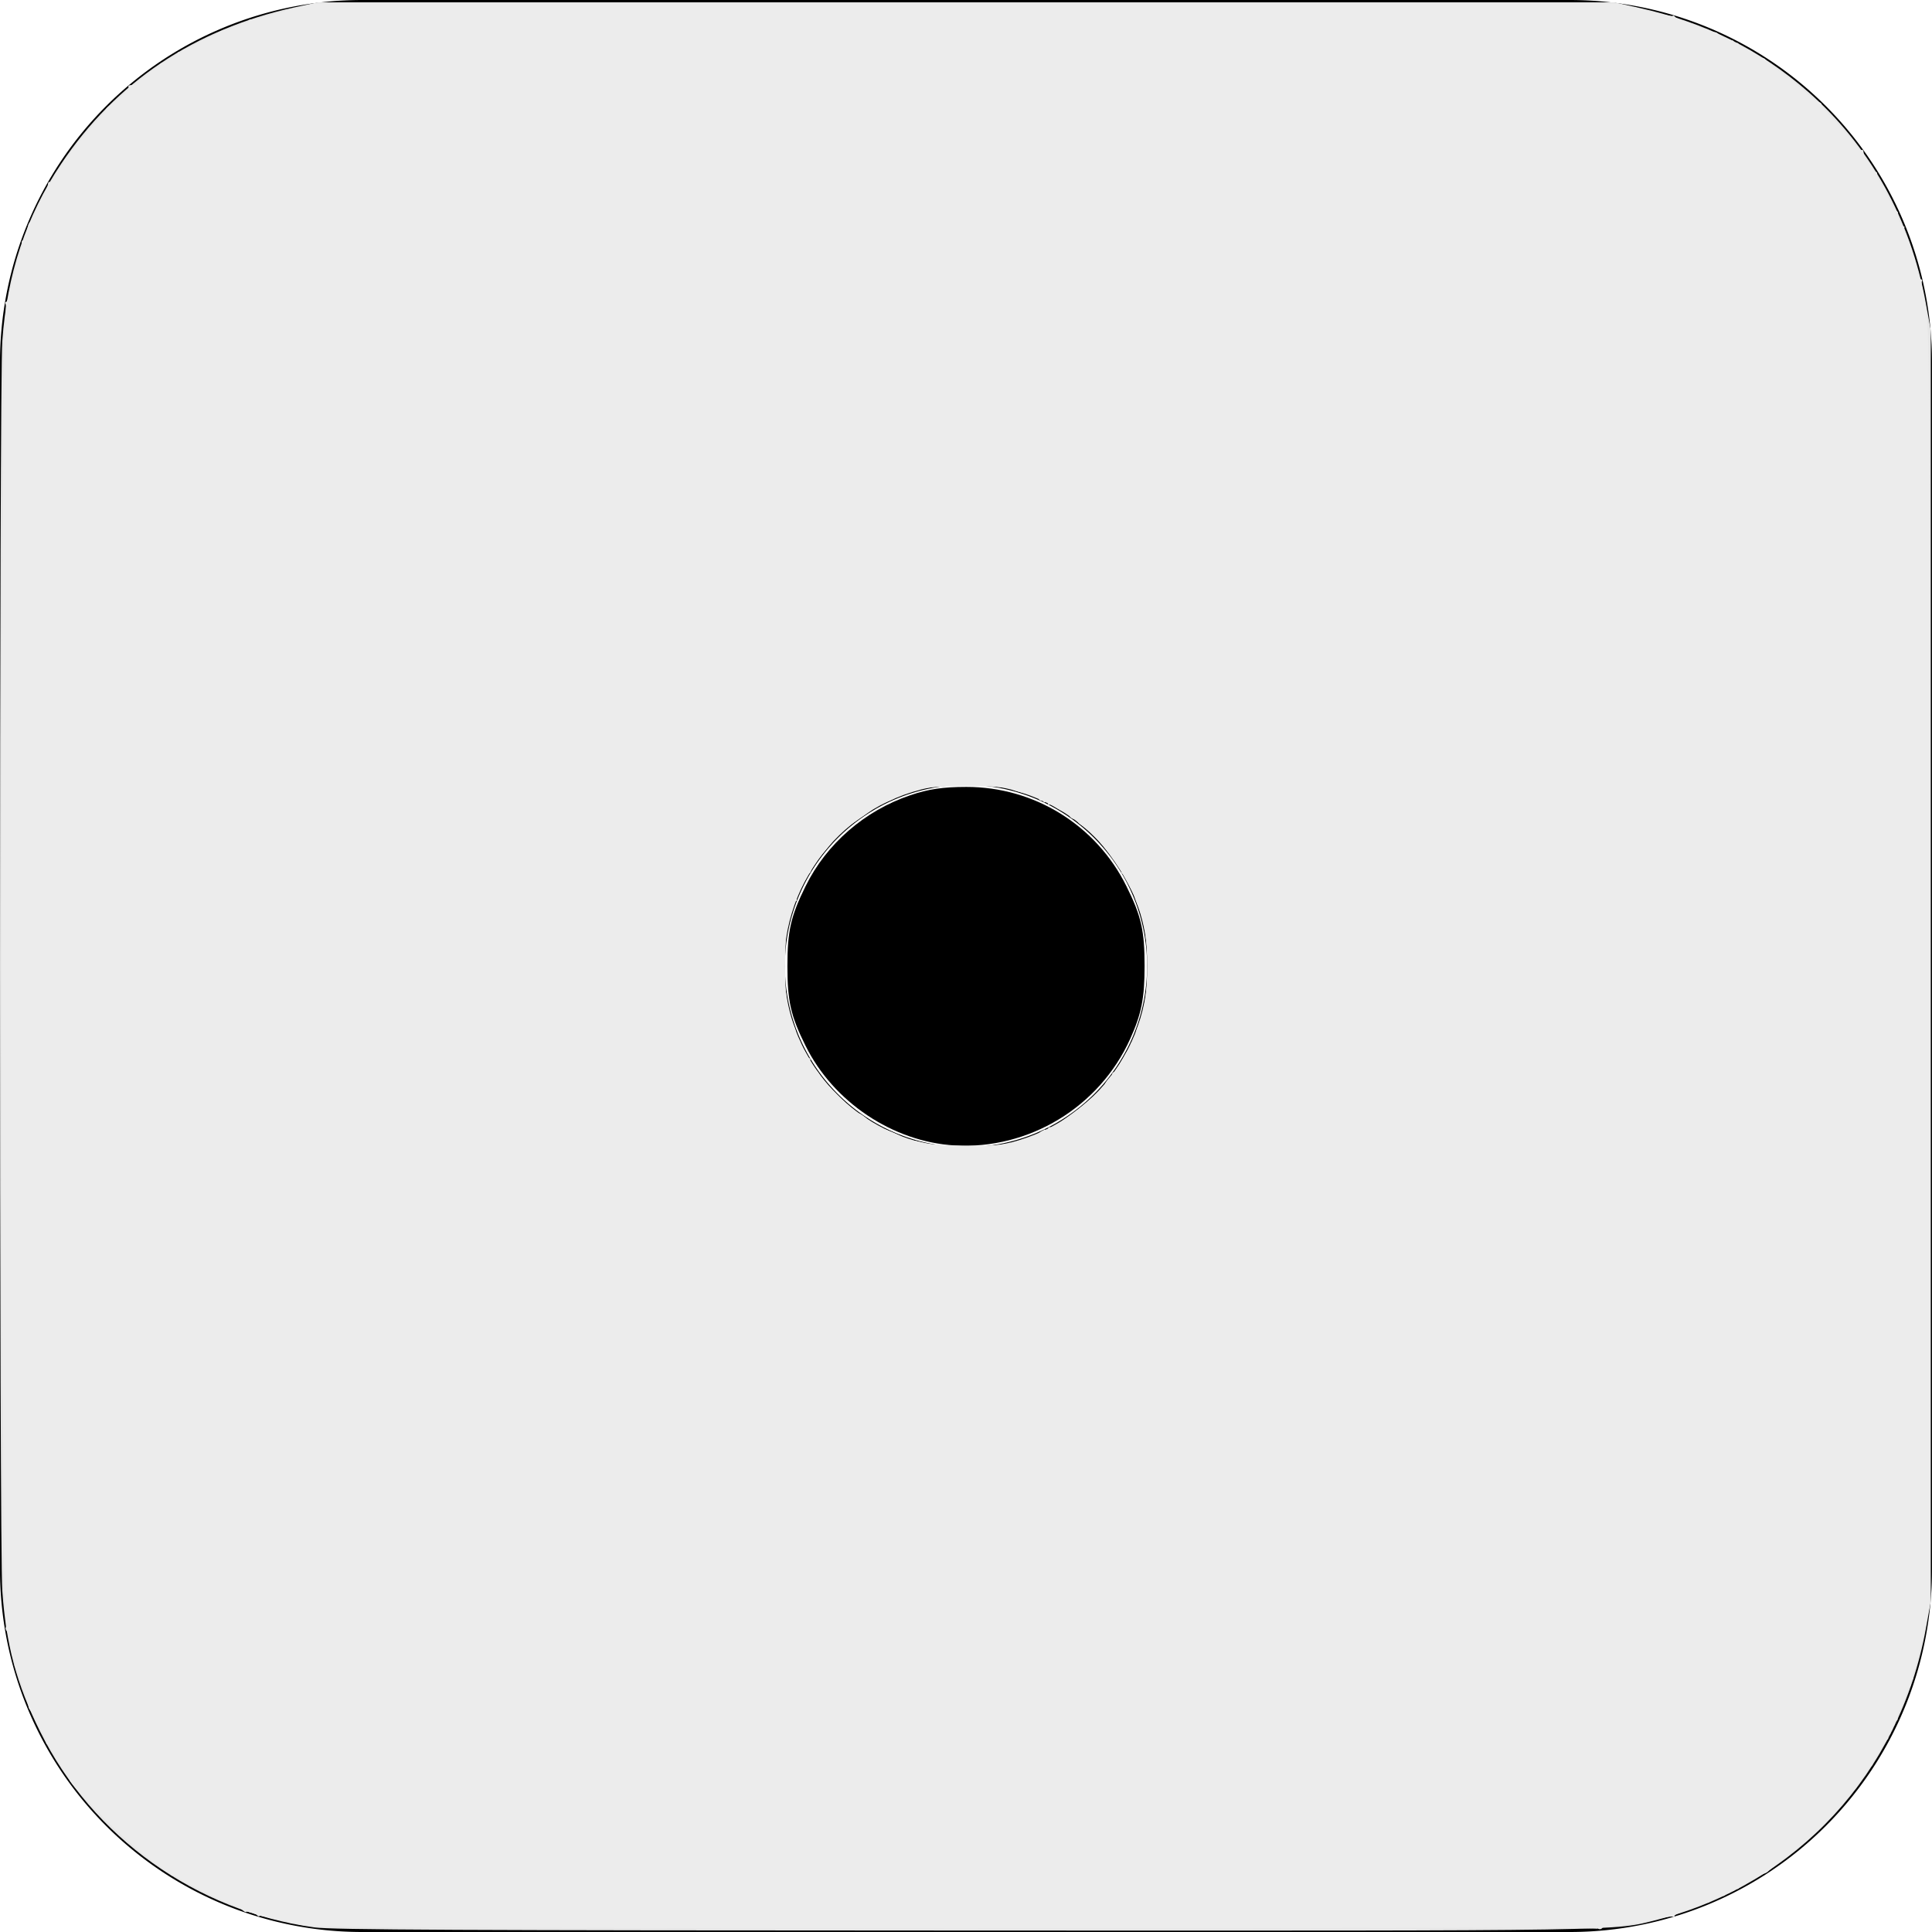 <?xml version="1.0" encoding="UTF-8" standalone="no"?>
<svg
   viewBox="0 0 16 16"
   fill="currentColor"
   class="bi bi-dice-1-fill"
   version="1.1"
   id="svg81"
   sodipodi:docname="d1_white.svg"
   inkscape:version="1.1.2 (08b2f3d93c, 2022-04-05)"
   xmlns:inkscape="http://www.inkscape.org/namespaces/inkscape"
   xmlns:sodipodi="http://sodipodi.sourceforge.net/DTD/sodipodi-0.dtd"
   xmlns="http://www.w3.org/2000/svg"
   xmlns:svg="http://www.w3.org/2000/svg">
  <defs
     id="defs85">
    <filter
       style="color-interpolation-filters:sRGB;"
       inkscape:label="Invert"
       id="filter797"
       x="0"
       y="0"
       width="1"
       height="1">
      <feColorMatrix
         type="hueRotate"
         values="180"
         result="color1"
         id="feColorMatrix793" />
      <feColorMatrix
         values="0 0 -1 0 1 0 -1 0 0 1 -1 0 0 0 1 -0.21 -0.72 -0.07 1 0 "
         result="color2"
         id="feColorMatrix795" />
    </filter>
  </defs>
  <sodipodi:namedview
     id="namedview83"
     pagecolor="#505050"
     bordercolor="#eeeeee"
     borderopacity="1"
     inkscape:pageshadow="0"
     inkscape:pageopacity="0"
     inkscape:pagecheckerboard="0"
     showgrid="false"
     inkscape:zoom="53"
     inkscape:cx="7.990566"
     inkscape:cy="7.8773585"
     inkscape:window-width="1853"
     inkscape:window-height="1025"
     inkscape:window-x="67"
     inkscape:window-y="27"
     inkscape:window-maximized="1"
     inkscape:current-layer="svg81" />
  <path
     d="M3 0a3 3 0 0 0-3 3v10a3 3 0 0 0 3 3h10a3 3 0 0 0 3-3V3a3 3 0 0 0-3-3H3zm5 9.5a1.5 1.5 0 1 1 0-3 1.5 1.5 0 0 1 0 3z"
     id="path79"
     style="filter:url(#filter797)" />
  <path
     style="fill:#000000;stroke-width:0.019"
     d="M 7.906,9.486 C 7.394,9.456 6.901,9.126 6.671,8.66 6.548,8.413 6.521,8.291 6.521,8 c 0,-0.291 0.028,-0.413 0.15,-0.66 C 6.844,6.988 7.16,6.714 7.538,6.586 7.688,6.535 7.808,6.517 8.003,6.517 8.566,6.516 9.079,6.834 9.329,7.34 9.452,7.587 9.479,7.709 9.479,8 c 0,0.268 -0.026,0.397 -0.12,0.605 C 9.104,9.169 8.521,9.522 7.906,9.486 Z"
     id="path122" />
  <path
     style="fill:#e6e6e6;stroke-width:0.019"
     d="M 2.604,15.962 C 1.625,15.828 0.765,15.214 0.332,14.34 0.137,13.947 0.049,13.619 0.019,13.173 c -0.025,-0.36 -0.025,-9.987 0,-10.347 C 0.057,2.273 0.217,1.788 0.507,1.356 0.96,0.679 1.609,0.244 2.434,0.062 L 2.632,0.019 H 8 13.368 l 0.198,0.044 c 0.553,0.121 1.006,0.346 1.407,0.696 0.51,0.446 0.849,1.054 0.976,1.751 l 0.041,0.226 V 8 13.264 l -0.041,0.226 c -0.217,1.189 -1.069,2.113 -2.218,2.407 -0.375,0.096 -0.179,0.093 -5.75,0.091 -4.163,-0.001 -5.234,-0.006 -5.377,-0.026 z M 8.37,9.462 C 9.142,9.264 9.625,8.511 9.482,7.726 9.378,7.148 8.945,6.685 8.37,6.538 c -0.206,-0.053 -0.534,-0.053 -0.739,0 -0.773,0.198 -1.255,0.95 -1.113,1.735 0.104,0.575 0.535,1.038 1.106,1.187 0.2,0.052 0.544,0.053 0.747,8.54e-4 z"
     id="path102" />
  <path
     style="fill:#ececec;stroke-width:0.019"
     d="m 2.632,15.951 c -0.093,-0.008 -0.237,-0.032 -0.318,-0.054 -0.082,-0.021 -0.155,-0.035 -0.163,-0.03 -0.008,0.005 -0.018,0.003 -0.021,-0.006 C 2.125,15.854 2.067,15.828 2,15.804 1.795,15.732 1.473,15.563 1.283,15.429 1.185,15.359 1.019,15.217 0.915,15.113 0.745,14.944 0.564,14.745 0.579,14.745 c 0.003,0 -0.031,-0.057 -0.077,-0.127 -0.045,-0.07 -0.118,-0.2 -0.162,-0.288 -0.044,-0.088 -0.086,-0.165 -0.092,-0.17 -0.006,-0.005 -0.012,-0.018 -0.012,-0.028 -2.0698e-4,-0.015 -0.092,-0.304 -0.135,-0.425 -0.006,-0.016 -0.014,-0.062 -0.018,-0.102 -0.004,-0.041 -0.016,-0.084 -0.026,-0.096 -0.01,-0.012 -0.014,-0.026 -0.009,-0.032 0.005,-0.005 9.5289e-4,-0.085 -0.009,-0.178 C 0.012,13.062 0.011,2.924 0.038,2.702 0.048,2.61 0.052,2.527 0.046,2.518 0.04,2.508 0.043,2.5 0.051,2.5 0.06,2.5 0.077,2.445 0.09,2.377 0.103,2.31 0.14,2.172 0.172,2.071 c 0.032,-0.101 0.06,-0.192 0.061,-0.203 0.002,-0.01 0.008,-0.023 0.015,-0.028 0.007,-0.005 0.033,-0.056 0.058,-0.113 C 0.429,1.449 0.707,1.073 0.974,0.823 1.354,0.468 1.786,0.238 2.347,0.095 l 0.258,-0.066 5.4,4.1307e-4 5.4,4.1307e-4 0.216,0.055 c 0.119,0.03 0.222,0.051 0.23,0.047 0.007,-0.005 0.016,-0.002 0.02,0.007 0.006,0.016 0.293,0.127 0.327,0.127 0.01,3.47e-6 0.023,0.005 0.028,0.012 0.005,0.006 0.061,0.038 0.125,0.07 0.431,0.217 0.879,0.621 1.144,1.032 0.157,0.244 0.348,0.673 0.383,0.863 0.007,0.039 0.021,0.071 0.031,0.071 0.01,0 0.013,0.008 0.007,0.017 -0.006,0.009 0.006,0.1 0.027,0.201 0.037,0.181 0.038,0.256 0.038,5.473 v 5.289 l -0.049,0.232 c -0.163,0.778 -0.552,1.41 -1.14,1.853 -0.067,0.051 -0.131,0.102 -0.142,0.113 -0.01,0.011 -0.029,0.023 -0.042,0.025 -0.013,0.003 -0.064,0.03 -0.115,0.061 -0.126,0.077 -0.386,0.197 -0.517,0.238 -0.06,0.019 -0.108,0.041 -0.108,0.05 0,0.009 -0.007,0.012 -0.015,0.007 -0.009,-0.005 -0.079,0.007 -0.156,0.027 -0.077,0.02 -0.259,0.045 -0.404,0.055 -0.317,0.022 -10.404,0.021 -10.66,-10e-4 z m 5.69,-6.472 c 0.046,-0.01 0.096,-0.024 0.112,-0.03 0.016,-0.007 0.033,-0.013 0.038,-0.014 0.054,-0.01 0.17,-0.059 0.17,-0.072 0,-0.009 0.008,-0.012 0.019,-0.005 0.01,0.006 0.019,0.003 0.019,-0.008 0,-0.011 0.007,-0.018 0.015,-0.015 0.061,0.019 0.513,-0.361 0.513,-0.431 0,-0.014 0.009,-0.026 0.019,-0.026 0.011,0 0.03,-0.023 0.042,-0.052 0.013,-0.029 0.028,-0.056 0.035,-0.061 0.02,-0.015 0.111,-0.203 0.117,-0.24 0.003,-0.018 0.011,-0.043 0.019,-0.055 C 9.471,8.418 9.509,8.163 9.509,8 9.509,7.837 9.471,7.582 9.439,7.531 9.432,7.519 9.424,7.497 9.421,7.481 9.414,7.433 9.315,7.236 9.297,7.236 c -0.009,0 -0.012,-0.007 -0.007,-0.016 C 9.304,7.199 9.069,6.904 9.016,6.876 8.992,6.863 8.96,6.838 8.944,6.819 8.903,6.771 8.705,6.65 8.691,6.664 c -0.006,0.006 -0.012,0.001 -0.012,-0.011 0,-0.013 -0.008,-0.018 -0.019,-0.011 -0.01,0.006 -0.019,0.004 -0.019,-0.005 0,-0.013 -0.115,-0.062 -0.17,-0.072 -0.005,-9.321e-4 -0.022,-0.007 -0.038,-0.014 -0.167,-0.071 -0.698,-0.071 -0.868,-2.528e-4 -0.016,0.006 -0.044,0.015 -0.062,0.018 -0.019,0.004 -0.061,0.021 -0.094,0.039 -0.033,0.018 -0.07,0.034 -0.082,0.036 -0.034,0.006 -0.235,0.139 -0.331,0.218 -0.09,0.075 -0.284,0.314 -0.279,0.344 0.001,0.009 -0.006,0.022 -0.015,0.028 -0.022,0.014 -0.115,0.196 -0.124,0.242 -0.004,0.018 -0.016,0.056 -0.027,0.083 -0.064,0.156 -0.08,0.526 -0.032,0.753 0.016,0.074 0.035,0.145 0.042,0.157 0.007,0.012 0.015,0.034 0.018,0.05 0.007,0.048 0.107,0.245 0.124,0.245 0.009,0 0.012,0.007 0.006,0.016 -0.006,0.009 0.011,0.039 0.037,0.067 0.026,0.028 0.047,0.057 0.047,0.065 0,0.014 0.155,0.177 0.247,0.26 0.054,0.049 0.258,0.179 0.288,0.184 0.012,0.002 0.049,0.018 0.082,0.036 0.033,0.018 0.076,0.035 0.094,0.039 0.019,0.004 0.047,0.012 0.062,0.019 0.111,0.047 0.59,0.066 0.756,0.03 z"
     id="path178" />
  <path
     style="fill:#ececec;stroke-width:0.019"
     d="m 13.228,15.973 c -0.014,-0.009 -2.4,-0.017 -5.301,-0.019 -2.902,-0.002 -5.321,-0.005 -5.375,-0.007 -0.054,-0.002 -0.099,-0.011 -0.099,-0.02 -2.2e-6,-0.009 -0.012,-0.011 -0.028,-0.005 -0.015,0.006 -0.032,0.003 -0.038,-0.006 -0.006,-0.009 -0.025,-0.017 -0.043,-0.017 -0.05,3.06e-4 -0.15,-0.021 -0.232,-0.05 -0.041,-0.014 -0.074,-0.021 -0.074,-0.015 0,0.006 -0.015,-0.002 -0.033,-0.018 -0.029,-0.026 -0.159,-0.088 -0.185,-0.088 -0.005,-7e-6 -0.068,-0.031 -0.14,-0.069 -0.072,-0.038 -0.136,-0.068 -0.141,-0.066 -0.006,0.001 -0.029,-0.015 -0.051,-0.035 -0.022,-0.021 -0.047,-0.033 -0.056,-0.028 -0.009,0.005 -0.016,9.03e-4 -0.016,-0.01 0,-0.011 -0.013,-0.02 -0.028,-0.02 -0.016,0 -0.028,-0.007 -0.028,-0.016 0,-0.009 -0.023,-0.028 -0.052,-0.042 -0.029,-0.015 -0.066,-0.044 -0.084,-0.065 -0.018,-0.021 -0.033,-0.032 -0.033,-0.025 -3.453e-4,0.007 -0.029,-0.014 -0.063,-0.047 -0.437,-0.418 -0.561,-0.549 -0.561,-0.594 0,-0.012 -0.008,-0.022 -0.019,-0.022 -0.01,0 -0.019,-0.013 -0.019,-0.028 0,-0.016 -0.017,-0.045 -0.038,-0.066 -0.021,-0.021 -0.037,-0.04 -0.036,-0.042 0.005,-0.014 -0.048,-0.108 -0.061,-0.108 -0.009,0 -0.014,-0.006 -0.011,-0.014 0.007,-0.021 -0.045,-0.137 -0.061,-0.137 -0.012,0 -0.04,-0.063 -0.105,-0.236 -0.008,-0.021 -0.017,-0.051 -0.02,-0.068 -0.003,-0.017 -0.016,-0.055 -0.029,-0.085 -0.012,-0.03 -0.023,-0.059 -0.024,-0.064 -0.001,-0.005 -0.009,-0.02 -0.017,-0.033 -0.008,-0.013 -0.01,-0.024 -0.004,-0.024 0.006,0 0.003,-0.015 -0.007,-0.034 -0.01,-0.019 -0.023,-0.07 -0.028,-0.113 -0.005,-0.043 -0.014,-0.086 -0.019,-0.094 -0.023,-0.036 -0.031,-0.319 -0.033,-1.127 C 0.034,11.938 0.027,11.562 0.021,11.579 0.015,11.597 0.01,9.988 0.011,8.003 0.011,6.018 0.017,4.386 0.022,4.376 0.028,4.367 0.034,3.995 0.036,3.55 0.039,2.706 0.047,2.498 0.077,2.441 c 0.01,-0.019 0.017,-0.041 0.015,-0.049 -0.002,-0.008 0.006,-0.049 0.018,-0.09 0.012,-0.042 0.025,-0.092 0.029,-0.113 0.004,-0.021 0.017,-0.063 0.03,-0.093 0.012,-0.03 0.018,-0.066 0.013,-0.08 -0.005,-0.014 -0.001,-0.025 0.009,-0.025 0.01,0 0.018,-0.014 0.018,-0.031 0,-0.017 0.042,-0.114 0.094,-0.216 0.052,-0.102 0.094,-0.199 0.094,-0.216 0,-0.017 0.008,-0.025 0.017,-0.02 0.015,0.009 0.027,-0.009 0.043,-0.06 0.002,-0.008 0.02,-0.03 0.038,-0.051 0.019,-0.02 0.034,-0.047 0.034,-0.059 0,-0.012 0.014,-0.028 0.031,-0.035 0.017,-0.007 0.026,-0.017 0.02,-0.023 -0.006,-0.006 0.007,-0.027 0.03,-0.046 0.023,-0.019 0.034,-0.035 0.025,-0.035 -0.009,-3.453e-4 0.006,-0.019 0.034,-0.041 0.028,-0.022 0.047,-0.044 0.042,-0.048 -0.005,-0.005 0.033,-0.047 0.084,-0.094 0.051,-0.047 0.088,-0.093 0.082,-0.102 -0.005,-0.009 0.014,-0.03 0.043,-0.048 0.08,-0.05 0.156,-0.124 0.145,-0.142 -0.005,-0.009 -8.849e-4,-0.017 0.01,-0.018 0.011,-0.001 0.028,-0.003 0.037,-0.005 0.009,-0.001 0.047,-0.03 0.084,-0.064 0.037,-0.034 0.076,-0.061 0.086,-0.061 0.01,0 0.026,-0.013 0.035,-0.03 0.009,-0.016 0.02,-0.027 0.025,-0.024 0.013,0.009 0.13,-0.066 0.13,-0.083 0,-0.009 0.008,-0.011 0.019,-0.004 0.01,0.006 0.019,0.003 0.019,-0.008 0,-0.011 0.006,-0.018 0.014,-0.016 0.018,0.004 0.275,-0.121 0.29,-0.142 0.006,-0.009 0.019,-0.015 0.028,-0.015 C 1.877,0.254 2,0.21 2,0.196 c 0,-0.008 0.013,-0.01 0.028,-0.004 0.016,0.006 0.028,0.001 0.028,-0.01 0,-0.011 0.006,-0.02 0.014,-0.019 0.008,0.001 0.018,5.9796e-4 0.024,-0.001 0.005,-0.002 0.031,-0.007 0.057,-0.012 C 2.177,0.145 2.211,0.136 2.226,0.129 2.242,0.123 2.275,0.115 2.3,0.112 2.325,0.108 2.359,0.1 2.375,0.092 2.409,0.078 2.419,0.075 2.5,0.053 2.531,0.045 5.02,0.038 8.03,0.038 c 4.293,0 5.483,0.005 5.519,0.023 0.025,0.013 0.105,0.035 0.177,0.05 0.073,0.015 0.158,0.038 0.189,0.051 0.031,0.013 0.063,0.025 0.071,0.028 0.008,0.002 0.018,0.006 0.024,0.009 0.005,0.003 0.016,0.006 0.024,0.008 0.008,0.002 0.033,0.014 0.057,0.027 0.023,0.013 0.042,0.019 0.042,0.013 0,-0.006 0.045,0.013 0.099,0.041 0.054,0.028 0.105,0.05 0.113,0.047 0.008,-0.002 0.014,0.005 0.014,0.016 0,0.011 0.009,0.015 0.019,0.008 0.01,-0.006 0.019,-0.004 0.019,0.006 0,0.01 0.024,0.027 0.054,0.037 0.03,0.01 0.07,0.033 0.09,0.049 0.019,0.017 0.043,0.029 0.052,0.028 0.009,-9.7132e-4 0.022,0.006 0.028,0.014 0.014,0.02 0.165,0.138 0.176,0.138 0.004,0 0.061,0.049 0.127,0.108 0.065,0.06 0.128,0.108 0.14,0.108 0.012,0 0.022,0.01 0.022,0.021 0,0.012 0.065,0.09 0.145,0.175 0.08,0.084 0.14,0.153 0.134,0.153 -0.006,0 -4.01e-4,0.013 0.012,0.028 0.013,0.015 0.031,0.023 0.04,0.018 0.009,-0.006 0.017,0.006 0.017,0.025 0,0.019 0.017,0.054 0.038,0.076 0.021,0.022 0.038,0.049 0.038,0.06 0,0.011 0.009,0.02 0.019,0.02 0.01,0 0.018,0.006 0.017,0.014 -0.005,0.034 0.005,0.057 0.041,0.095 0.021,0.023 0.034,0.041 0.028,0.041 -0.015,0 0.067,0.158 0.089,0.172 0.01,0.006 0.017,0.015 0.015,0.019 -0.009,0.021 0.026,0.111 0.043,0.111 0.011,0 0.015,0.005 0.008,0.012 -0.007,0.007 -0.002,0.03 0.01,0.052 0.012,0.022 0.024,0.046 0.025,0.054 0.002,0.008 0.005,0.018 0.008,0.024 0.003,0.005 0.007,0.018 0.009,0.028 0.003,0.01 0.007,0.023 0.009,0.028 0.003,0.005 0.007,0.018 0.009,0.028 0.003,0.01 0.006,0.021 0.009,0.024 0.005,0.006 0.014,0.044 0.029,0.117 0.006,0.03 0.016,0.062 0.021,0.071 0.01,0.016 0.023,0.074 0.037,0.166 0.02,0.133 0.028,0.308 0.036,0.868 0.012,0.833 0.013,9.922 6.05e-4,9.981 -0.005,0.026 -0.015,0.073 -0.021,0.104 -0.006,0.031 -0.013,0.069 -0.015,0.085 -0.002,0.016 -0.008,0.037 -0.014,0.047 -0.009,0.016 -0.037,0.13 -0.045,0.188 -0.002,0.01 -0.013,0.043 -0.025,0.072 -0.012,0.029 -0.017,0.061 -0.011,0.071 0.006,0.009 7.83e-4,0.017 -0.011,0.017 -0.012,0 -0.017,0.013 -0.011,0.028 0.006,0.016 0.004,0.028 -0.005,0.028 -0.015,0 -0.045,0.078 -0.048,0.123 -5.8e-4,0.01 -0.012,0.03 -0.025,0.044 -0.021,0.022 -0.032,0.064 -0.026,0.102 0.001,0.008 -0.007,0.014 -0.018,0.014 -0.011,0 -0.015,0.009 -0.008,0.019 0.006,0.01 0.002,0.019 -0.009,0.019 -0.012,0 -0.016,0.009 -0.009,0.019 0.006,0.01 0.002,0.019 -0.009,0.019 -0.012,0 -0.016,0.009 -0.009,0.019 0.006,0.01 0.002,0.019 -0.009,0.019 -0.012,0 -0.016,0.008 -0.01,0.017 0.006,0.009 0.004,0.02 -0.004,0.024 -0.021,0.009 -0.139,0.204 -0.123,0.204 0.007,0 -0.004,0.012 -0.024,0.028 -0.02,0.015 -0.031,0.028 -0.023,0.028 0.007,3.31e-4 -0.008,0.023 -0.033,0.051 -0.025,0.027 -0.046,0.059 -0.046,0.071 0,0.012 -0.017,0.032 -0.038,0.045 -0.021,0.013 -0.038,0.03 -0.038,0.039 0,0.043 -0.4,0.446 -0.422,0.425 -0.004,-0.004 -0.026,0.015 -0.048,0.043 -0.022,0.028 -0.04,0.044 -0.04,0.035 0,-0.009 -0.028,0.011 -0.061,0.043 -0.067,0.064 -0.156,0.12 -0.264,0.167 -0.039,0.017 -0.071,0.039 -0.071,0.049 0,0.01 -0.009,0.013 -0.019,0.006 -0.01,-0.006 -0.019,-0.002 -0.019,0.009 0,0.012 -0.009,0.016 -0.019,0.009 -0.01,-0.006 -0.019,-0.002 -0.019,0.009 0,0.012 -0.009,0.016 -0.019,0.009 -0.01,-0.006 -0.019,-0.003 -0.019,0.008 0,0.011 -0.006,0.019 -0.014,0.017 -0.031,-0.007 -0.118,0.027 -0.118,0.046 0,0.011 -0.005,0.015 -0.012,0.008 -0.007,-0.007 -0.03,-0.002 -0.052,0.01 -0.022,0.012 -0.055,0.025 -0.074,0.028 -0.019,0.003 -0.058,0.018 -0.087,0.033 -0.029,0.015 -0.078,0.033 -0.107,0.039 -0.03,0.006 -0.063,0.014 -0.073,0.017 -0.01,0.003 -0.061,0.012 -0.113,0.019 -0.052,0.008 -0.107,0.018 -0.123,0.024 -0.016,0.005 -0.074,0.013 -0.13,0.016 -0.056,0.004 -0.107,0.015 -0.114,0.026 -0.007,0.011 -0.023,0.013 -0.037,0.004 z M 0.032,11.213 c -0.006,-0.015 -0.01,-0.011 -0.011,0.011 -8.1927e-4,0.02 0.004,0.031 0.01,0.025 0.006,-0.006 0.007,-0.023 0.001,-0.036 z M 8.33,9.477 c 0.021,-0.004 0.072,-0.018 0.113,-0.031 0.042,-0.013 0.086,-0.027 0.099,-0.031 0.013,-0.004 0.029,-0.007 0.036,-0.006 0.007,6.019e-4 0.018,-0.009 0.025,-0.021 0.007,-0.012 0.025,-0.024 0.04,-0.027 0.037,-0.007 0.098,-0.034 0.121,-0.053 0.01,-0.009 0.063,-0.048 0.117,-0.087 0.115,-0.084 0.27,-0.224 0.27,-0.244 5.66e-5,-0.008 0.024,-0.039 0.052,-0.07 0.029,-0.031 0.073,-0.097 0.099,-0.146 0.026,-0.049 0.054,-0.09 0.062,-0.09 0.008,0 0.01,-0.008 0.004,-0.019 -0.006,-0.01 -0.001,-0.019 0.011,-0.019 0.013,0 0.018,-0.006 0.011,-0.012 -0.007,-0.007 -0.003,-0.024 0.009,-0.038 0.012,-0.014 0.016,-0.025 0.01,-0.025 -0.006,0 0.002,-0.031 0.018,-0.07 C 9.478,8.364 9.5,8.22 9.5,8 9.5,7.78 9.478,7.636 9.427,7.513 9.411,7.474 9.397,7.436 9.396,7.429 9.395,7.421 9.36,7.351 9.317,7.274 9.226,7.107 9.039,6.874 8.972,6.843 c -0.026,-0.012 -0.047,-0.03 -0.047,-0.041 0,-0.011 -0.013,-0.019 -0.029,-0.019 -0.016,0 -0.034,-0.013 -0.04,-0.028 -0.006,-0.016 -0.021,-0.028 -0.033,-0.028 -0.012,0 -0.053,-0.021 -0.091,-0.047 -0.038,-0.026 -0.083,-0.047 -0.099,-0.047 -0.016,0 -0.029,-0.008 -0.029,-0.017 0,-0.009 -0.045,-0.027 -0.099,-0.04 C 8.45,6.562 8.397,6.547 8.387,6.541 8.35,6.519 8.229,6.51 8,6.51 c -0.192,0 -0.387,0.014 -0.387,0.028 0,0.002 -0.013,0.006 -0.028,0.01 -0.016,0.004 -0.045,0.011 -0.066,0.016 -0.021,0.005 -0.071,0.027 -0.112,0.048 -0.041,0.021 -0.085,0.039 -0.098,0.039 -0.013,0 -0.034,0.011 -0.048,0.025 -0.014,0.014 -0.089,0.068 -0.166,0.12 -0.078,0.052 -0.163,0.124 -0.189,0.158 -0.026,0.035 -0.069,0.089 -0.096,0.12 -0.081,0.096 -0.228,0.359 -0.211,0.377 0.006,0.006 -1.087e-4,0.011 -0.014,0.011 -0.014,0 -0.02,0.006 -0.013,0.012 0.007,0.007 0.003,0.024 -0.009,0.038 -0.012,0.014 -0.015,0.025 -0.007,0.025 0.008,0 0.004,0.012 -0.008,0.026 -0.012,0.014 -0.021,0.034 -0.019,0.042 0.002,0.009 7.962e-4,0.02 -0.002,0.026 -0.024,0.048 -0.034,0.475 -0.015,0.613 0.017,0.126 0.026,0.16 0.06,0.242 0.016,0.038 0.025,0.07 0.02,0.07 -0.005,0 0.005,0.021 0.022,0.047 0.017,0.026 0.024,0.047 0.015,0.047 -0.009,1.509e-4 -0.007,0.007 0.005,0.014 0.012,0.008 0.04,0.052 0.064,0.099 0.024,0.047 0.049,0.089 0.056,0.094 0.007,0.005 0.021,0.024 0.03,0.041 0.033,0.061 0.308,0.33 0.33,0.323 0.007,-0.002 0.04,0.021 0.074,0.051 0.034,0.03 0.092,0.065 0.13,0.077 0.037,0.012 0.093,0.035 0.125,0.051 0.064,0.034 0.052,0.03 0.226,0.067 0.121,0.026 0.544,0.031 0.66,0.007 z M 0.032,4.629 c -0.006,-0.015 -0.01,-0.011 -0.011,0.011 -8.1927e-4,0.02 0.004,0.031 0.01,0.025 0.006,-0.006 0.007,-0.023 0.001,-0.036 z"
     id="path521" />
</svg>
